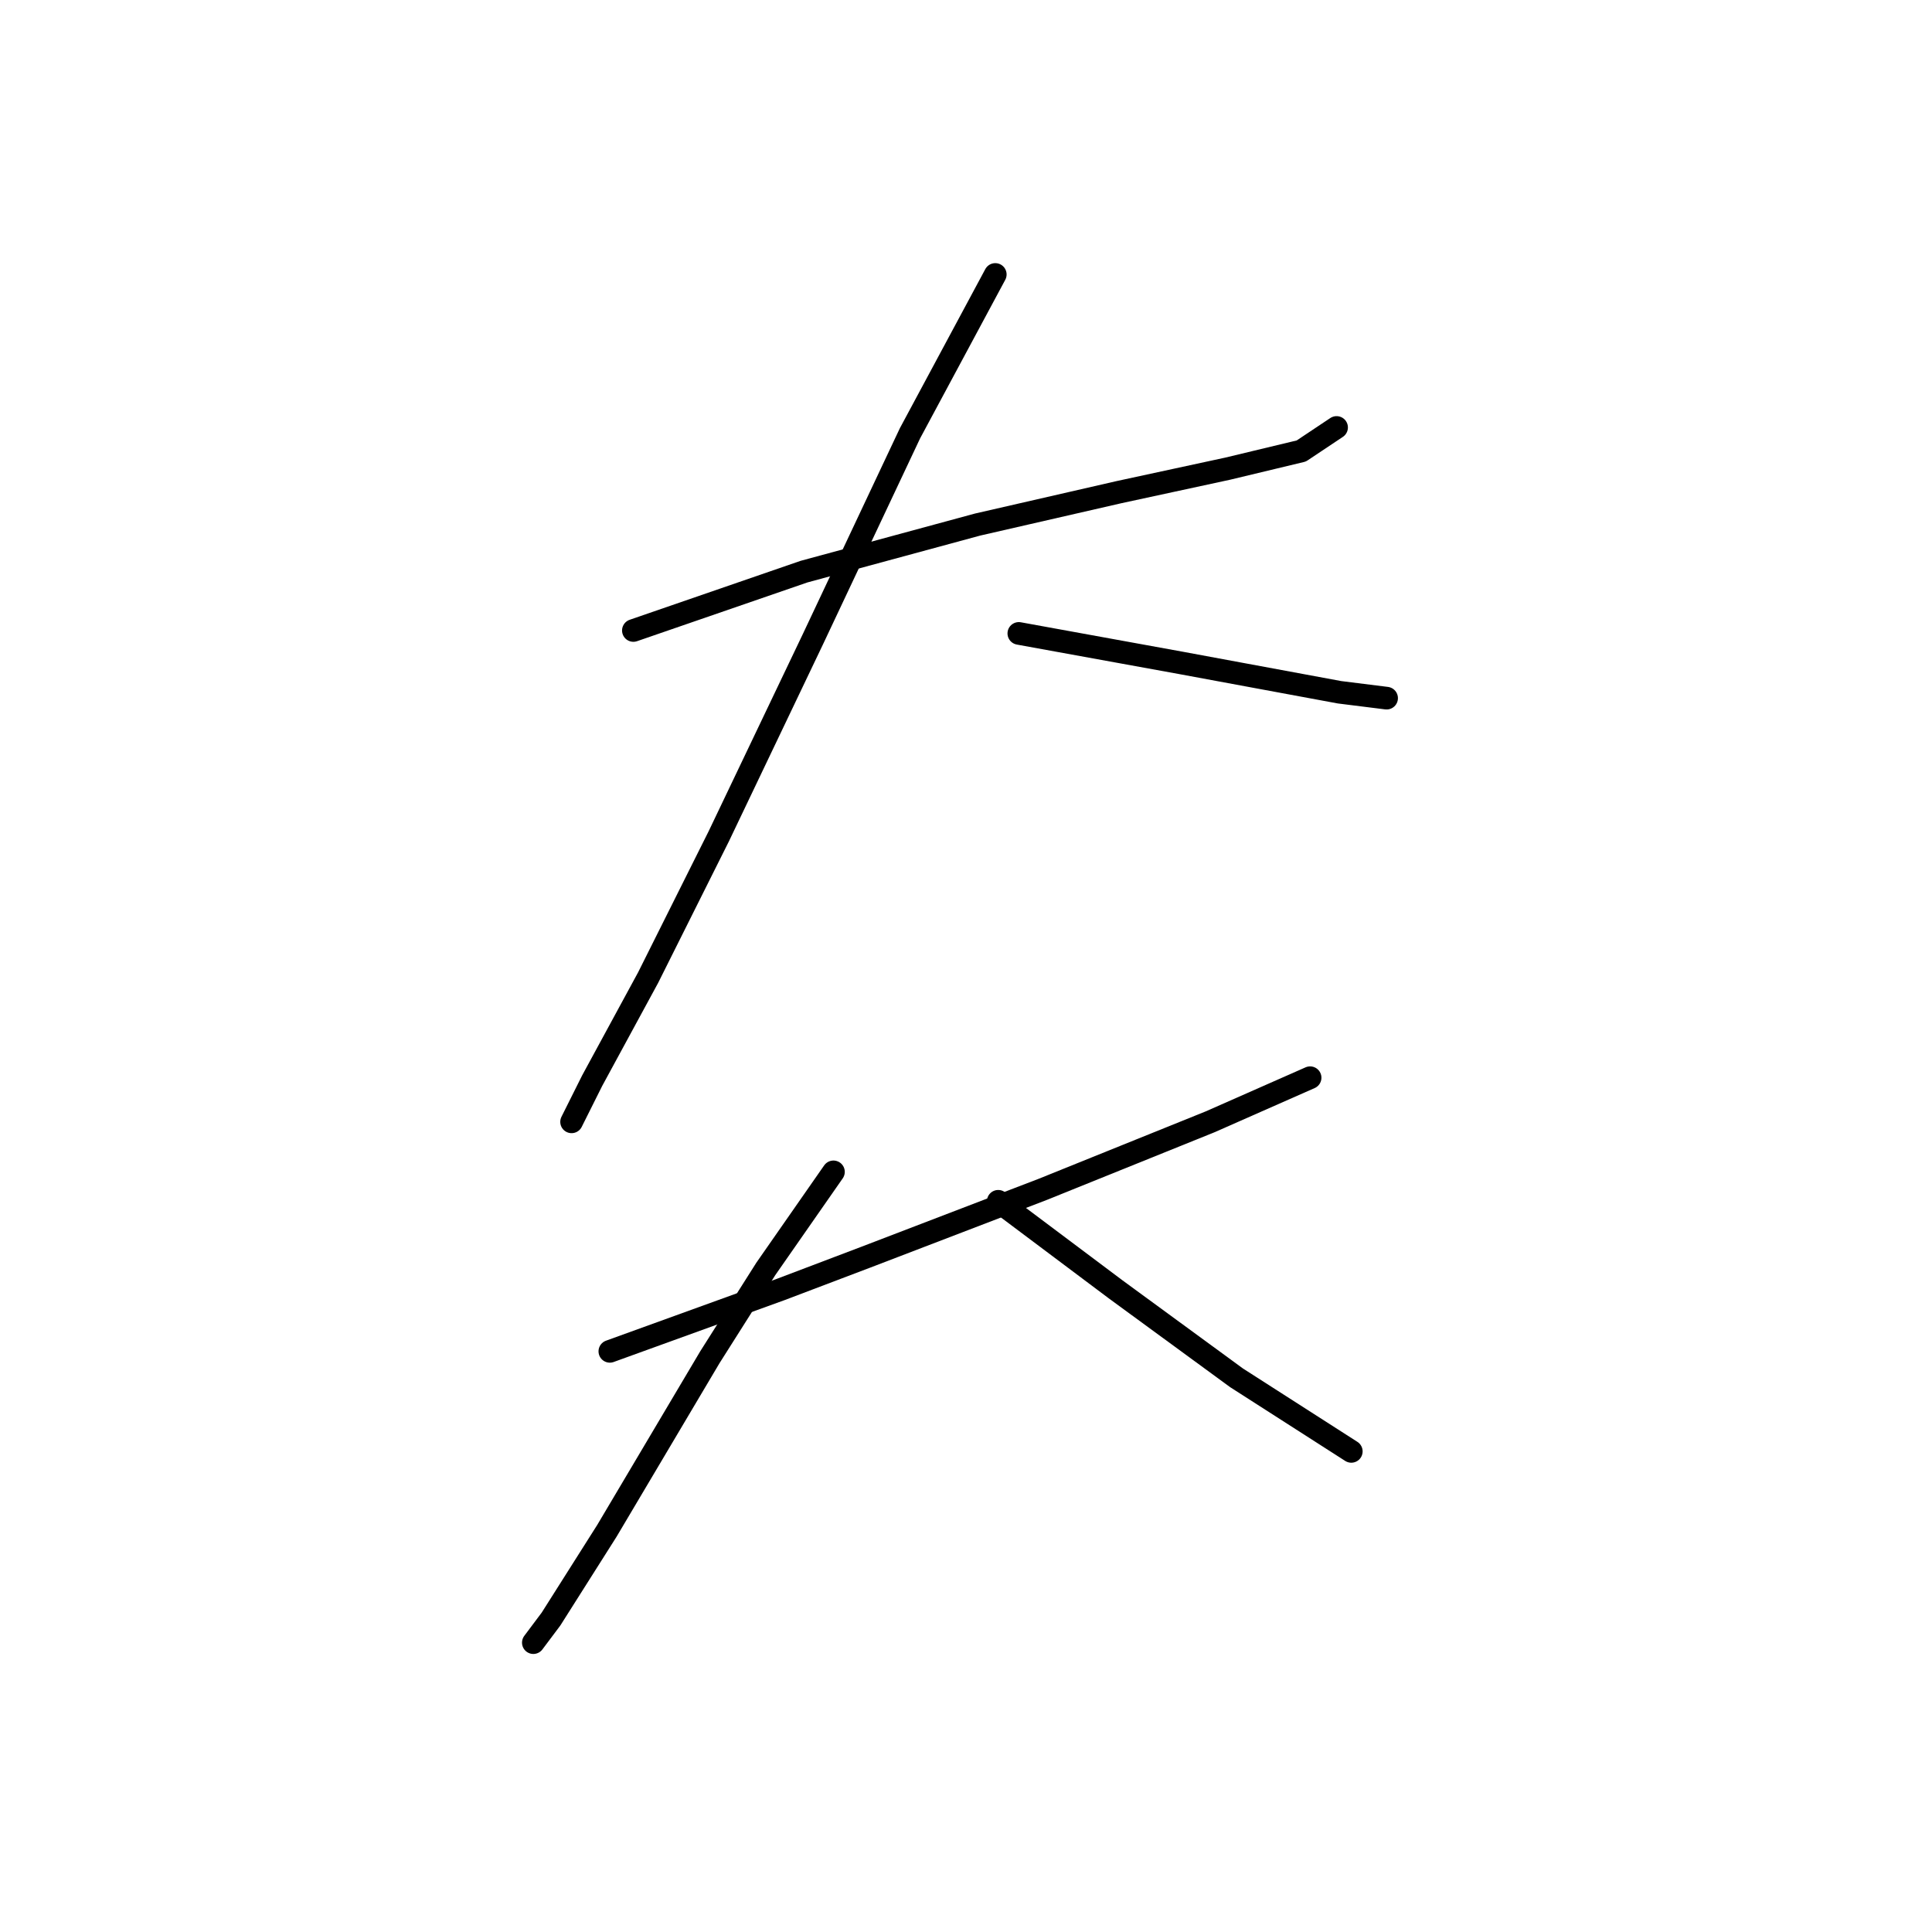 <?xml version="1.0" standalone="no"?>
    <svg width="256" height="256" xmlns="http://www.w3.org/2000/svg" version="1.1">
    <polyline stroke="black" stroke-width="3" stroke-linecap="round" fill="transparent" stroke-linejoin="round" points="83.926 83.542 106.538 75.744 129.541 69.506 148.254 65.217 162.68 62.099 172.427 59.759 177.105 56.64 177.105 56.64 " />
        <polyline stroke="black" stroke-width="3" stroke-linecap="round" fill="transparent" stroke-linejoin="round" points="131.88 36.367 120.574 57.42 107.708 84.711 95.232 110.833 85.875 129.547 78.467 143.192 75.738 148.65 75.738 148.65 " />
        <polyline stroke="black" stroke-width="3" stroke-linecap="round" fill="transparent" stroke-linejoin="round" points="134.999 83.931 156.442 87.83 177.495 91.729 183.733 92.509 183.733 92.509 " />
        <polyline stroke="black" stroke-width="3" stroke-linecap="round" fill="transparent" stroke-linejoin="round" points="80.807 179.06 103.419 170.873 114.725 166.584 138.118 157.617 160.341 148.65 173.596 142.802 173.596 142.802 " />
        <polyline stroke="black" stroke-width="3" stroke-linecap="round" fill="transparent" stroke-linejoin="round" points="110.437 155.278 101.47 168.144 94.062 179.84 80.417 202.843 73.009 214.539 70.67 217.658 70.67 217.658 " />
        <polyline stroke="black" stroke-width="3" stroke-linecap="round" fill="transparent" stroke-linejoin="round" points="132.27 159.177 147.865 170.873 163.849 182.569 179.054 192.316 179.054 192.316 " />
        </svg>